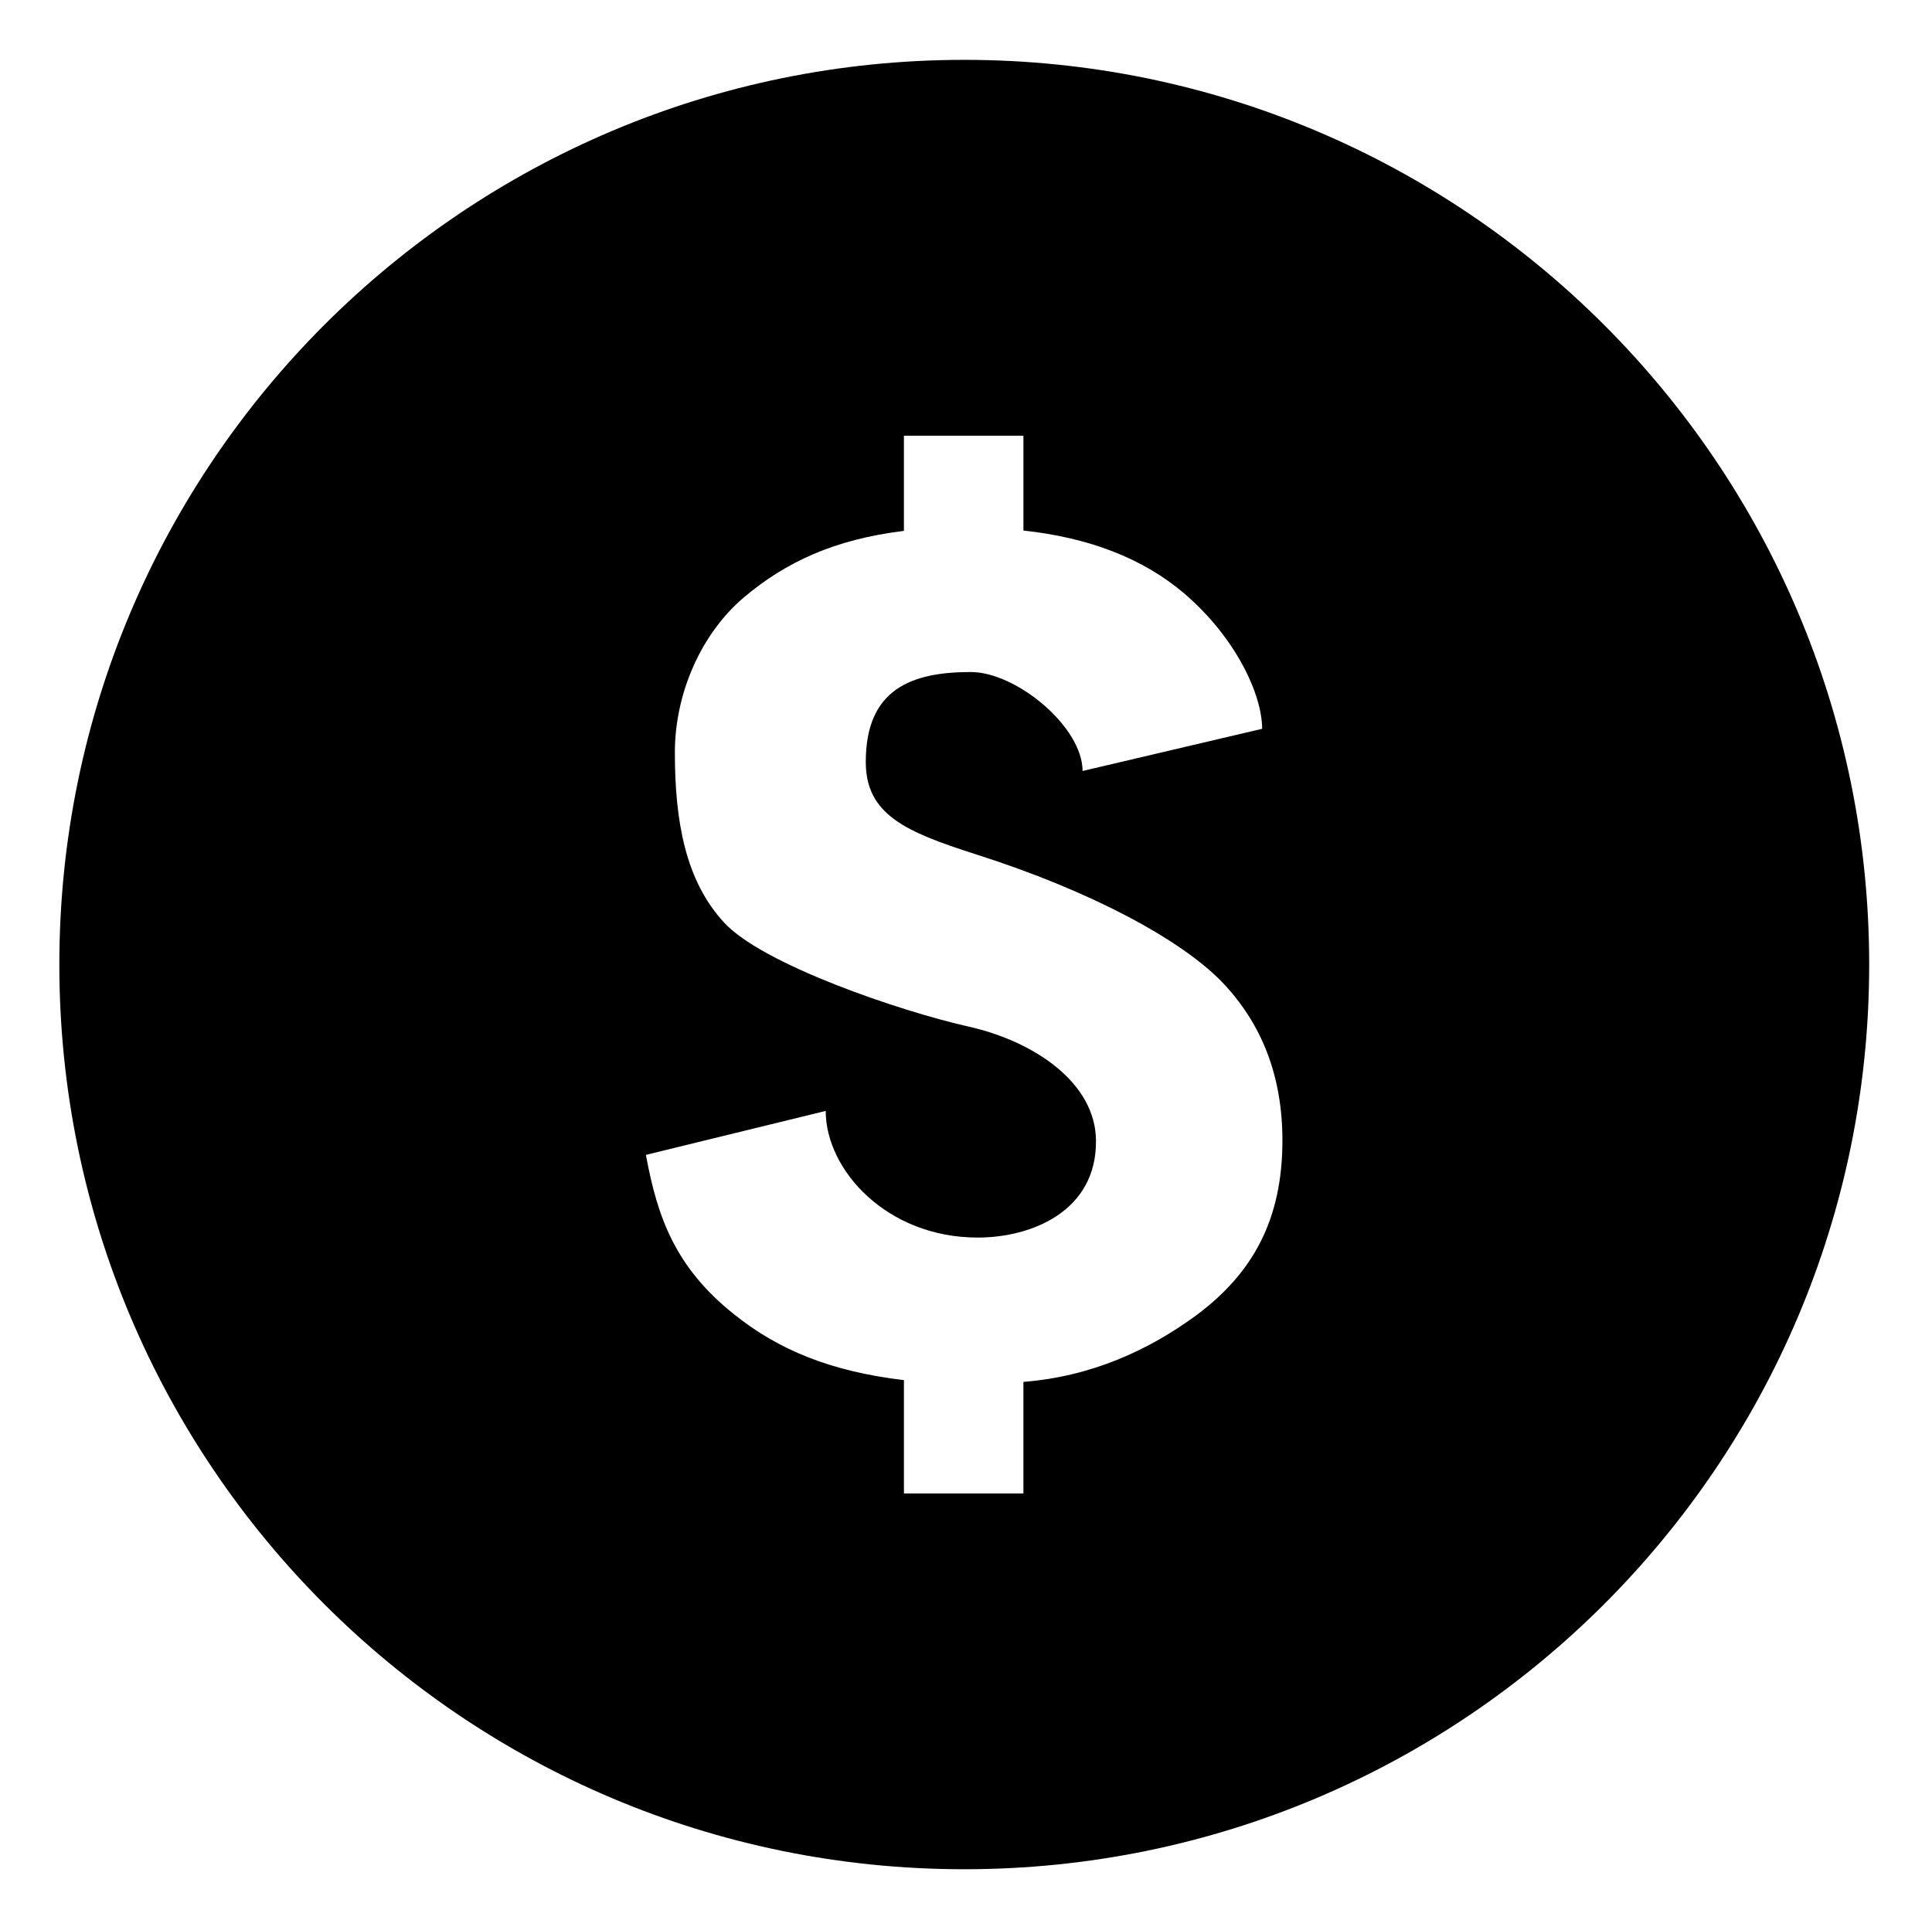 <?xml version="1.0" encoding="utf-8"?>
<!-- Generator: Adobe Illustrator 16.0.0, SVG Export Plug-In . SVG Version: 6.00 Build 0)  -->
<!DOCTYPE svg PUBLIC "-//W3C//DTD SVG 1.1//EN" "http://www.w3.org/Graphics/SVG/1.1/DTD/svg11.dtd">
<svg version="1.1" id="图层_1" xmlns="http://www.w3.org/2000/svg" xmlns:xlink="http://www.w3.org/1999/xlink" x="0px" y="0px"
	 width="200.195px" height="200px" viewBox="0 0 200.195 200" enable-background="new 0 0 200.195 200" xml:space="preserve">
<path d="M99.917,6.203C48.125,6.203,6.149,48.19,6.149,99.97c0,51.78,41.976,93.768,93.768,93.768
	c51.769,0,93.769-41.988,93.769-93.768C193.684,48.19,151.685,6.203,99.917,6.203z M124.018,136.281
	c-4.933,3.638-10.892,6.385-17.972,6.945v11.563H93.665v-11.746c-7.568-0.892-13.015-3.138-17.604-6.825
	c-6.081-4.847-7.938-10.023-9.132-16.52l18.631-4.555c0,6.117,6.323,13.125,15.75,13.125c5.615,0,12.331-2.748,12.257-10.061
	c-0.049-5.982-6.373-10.268-13.209-11.807c-7.082-1.588-21.392-6.458-25.348-10.805c-3.979-4.322-5.079-10.464-5.079-17.606
	c0-6.141,2.734-12.344,7.179-16.093c4.322-3.65,9.376-5.994,16.555-6.873V45.16h12.382v9.828c6.787,0.733,12.379,2.87,16.679,6.532
	c5.347,4.591,8.057,10.476,8.057,14.017l-18.607,4.371c0-4.59-6.885-10.256-11.572-10.256c-6.08,0-10.892,1.71-10.892,9.315
	c0,5.47,4.152,7.253,11.355,9.561c12.11,3.858,21.293,8.875,25.518,13.21c4.199,4.359,6.3,9.842,6.3,16.471
	C132.882,126.404,129.829,131.936,124.018,136.281z"/>
</svg>
